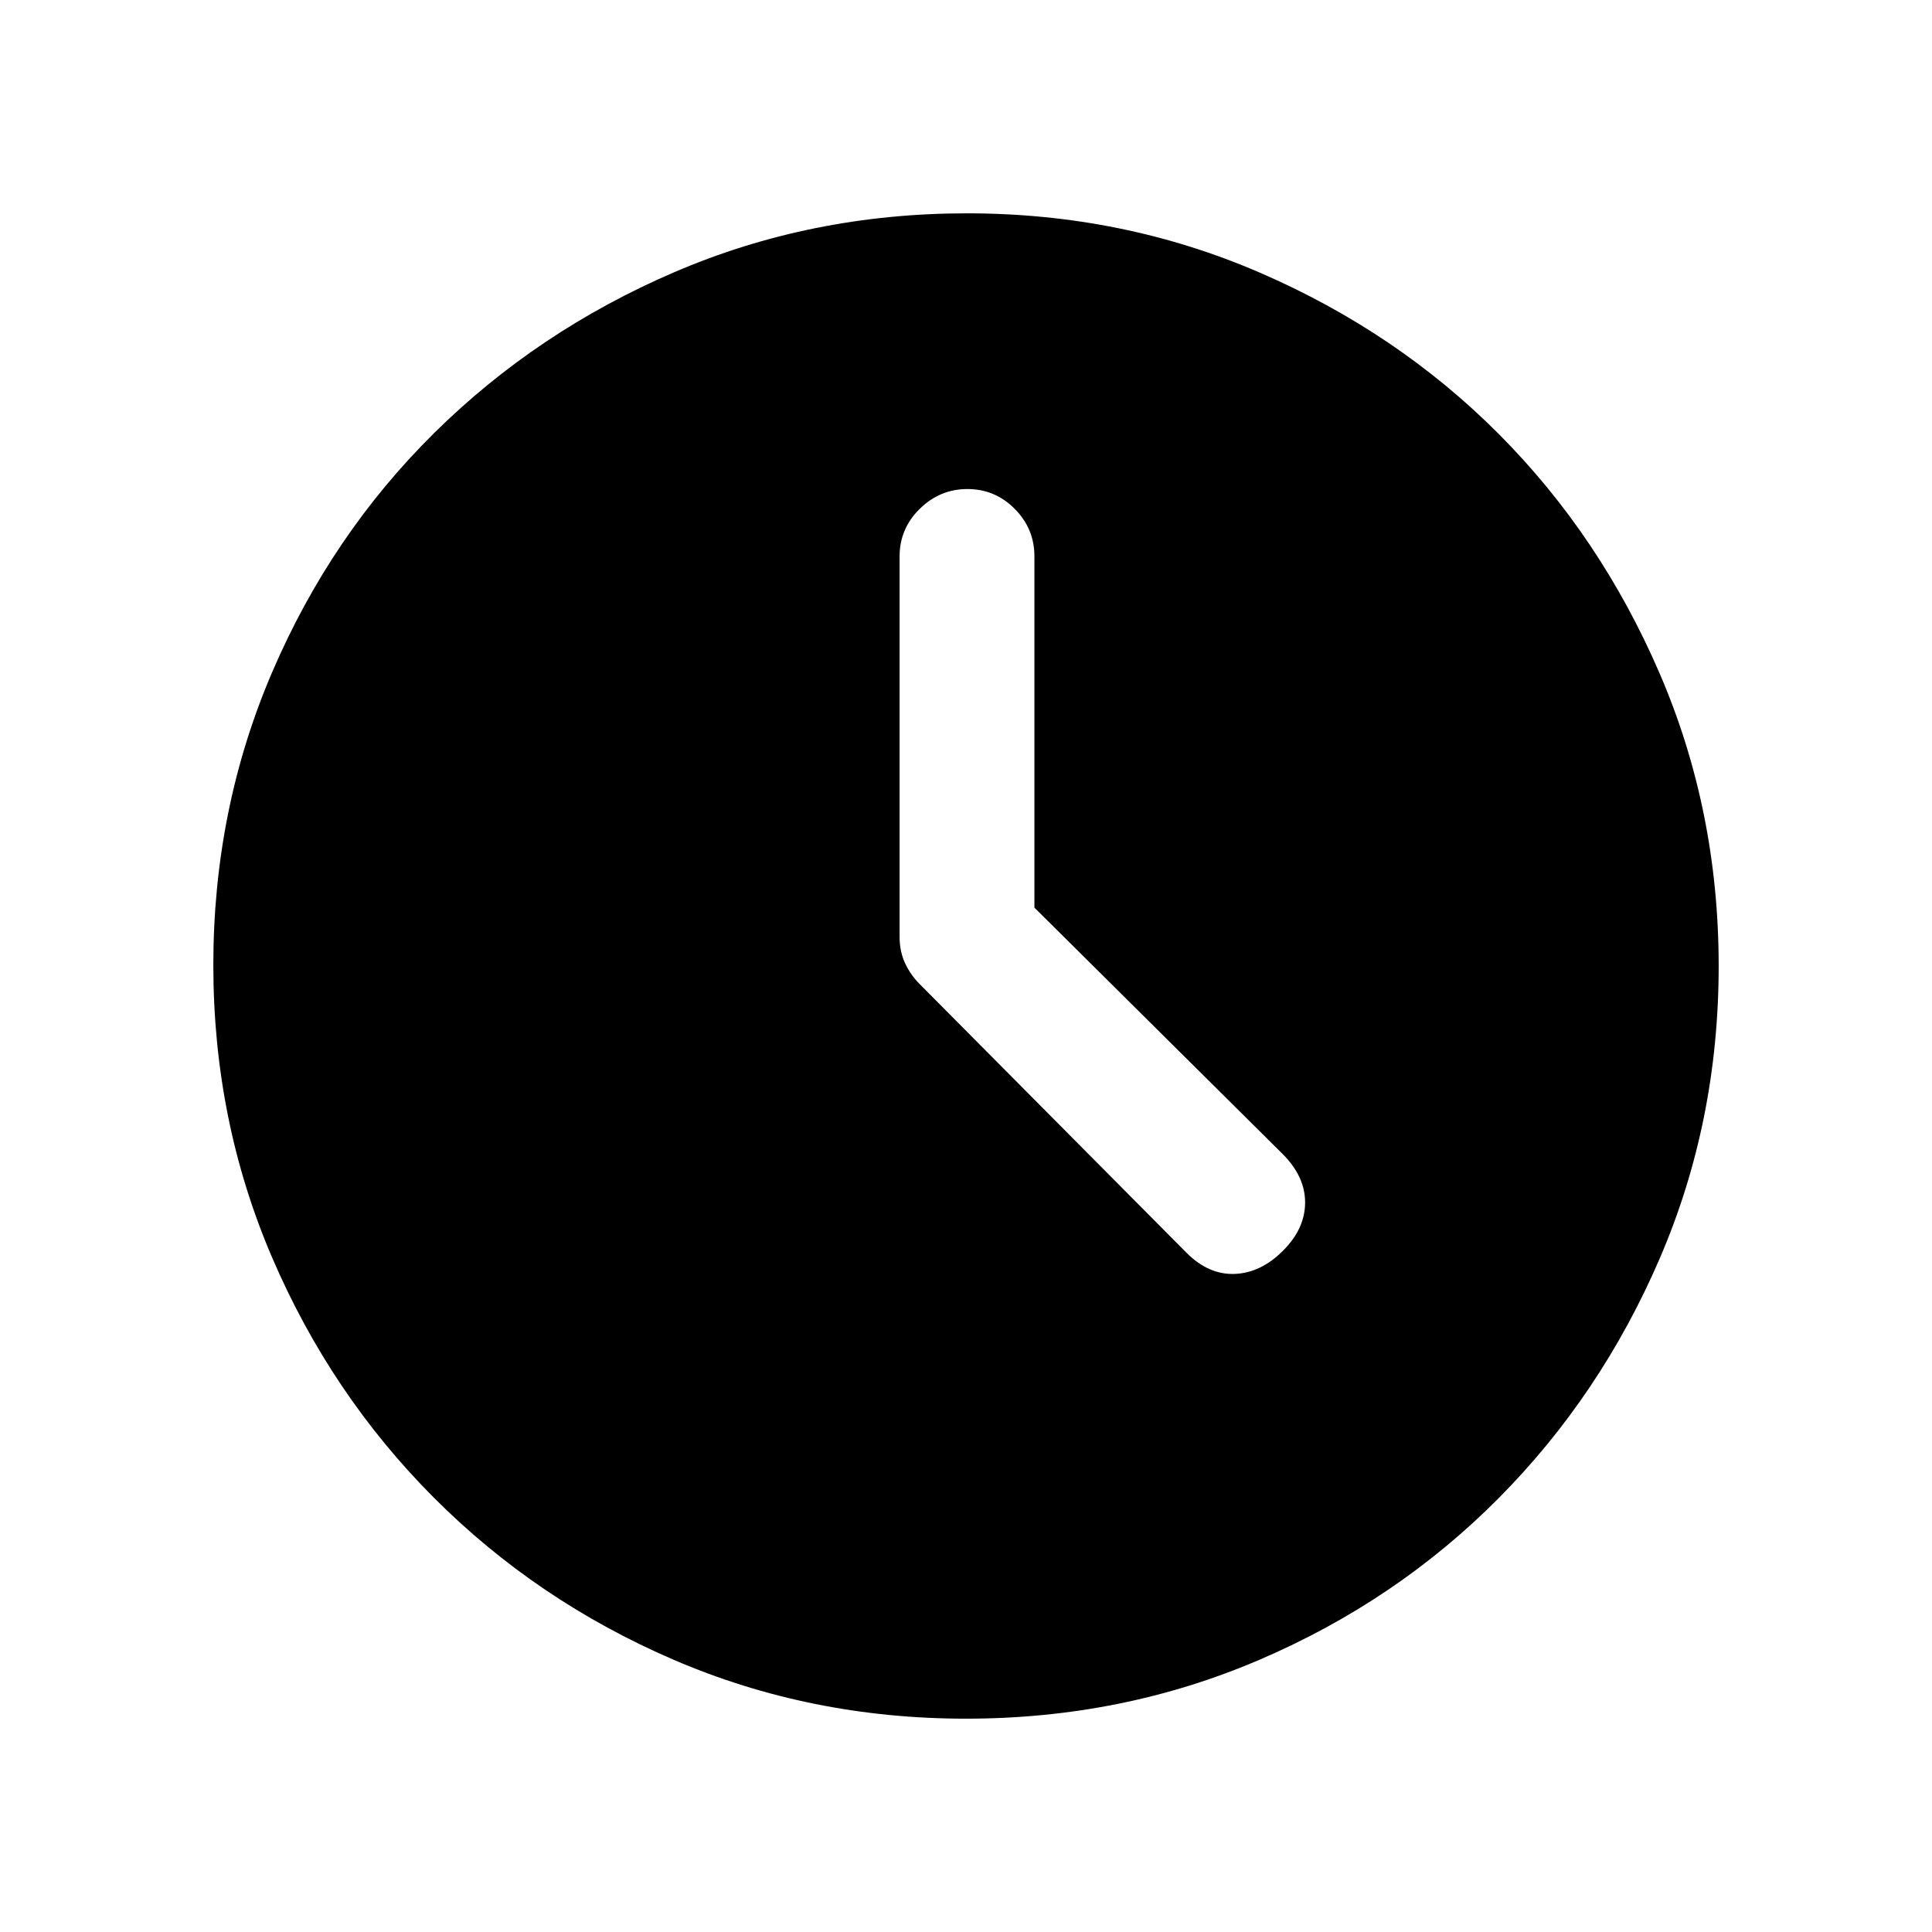 <svg xmlns="http://www.w3.org/2000/svg" height="20" viewBox="0 -960 960 960" width="20"><path d="M514-509v-174.5q0-13.8-9.79-23.65-9.79-9.85-23.5-9.85T457-707.15q-10 9.85-10 23.65v189q0 7.31 2.75 13.16 2.75 5.86 7.25 10.34l132.46 133.38Q600.5-326.5 613.5-327t24-11.5q11-11 11-24t-11.29-24.21L514-509Zm-34 403q-77.28 0-145.25-29.26-67.97-29.27-119.11-80.5Q164.5-267 135.25-335.05 106-403.09 106-480.46q0-77.45 29.26-145.61 29.27-68.15 80.5-118.79Q267-795.5 335.05-824.75 403.09-854 480.46-854q77.45 0 145.61 29.5 68.17 29.51 118.59 80.08 50.42 50.58 79.88 118.75Q854-557.51 854-480q0 77.28-29.26 145.25-29.27 67.97-80 119.11Q694-164.5 625.78-135.25T480-106Z"/></svg>